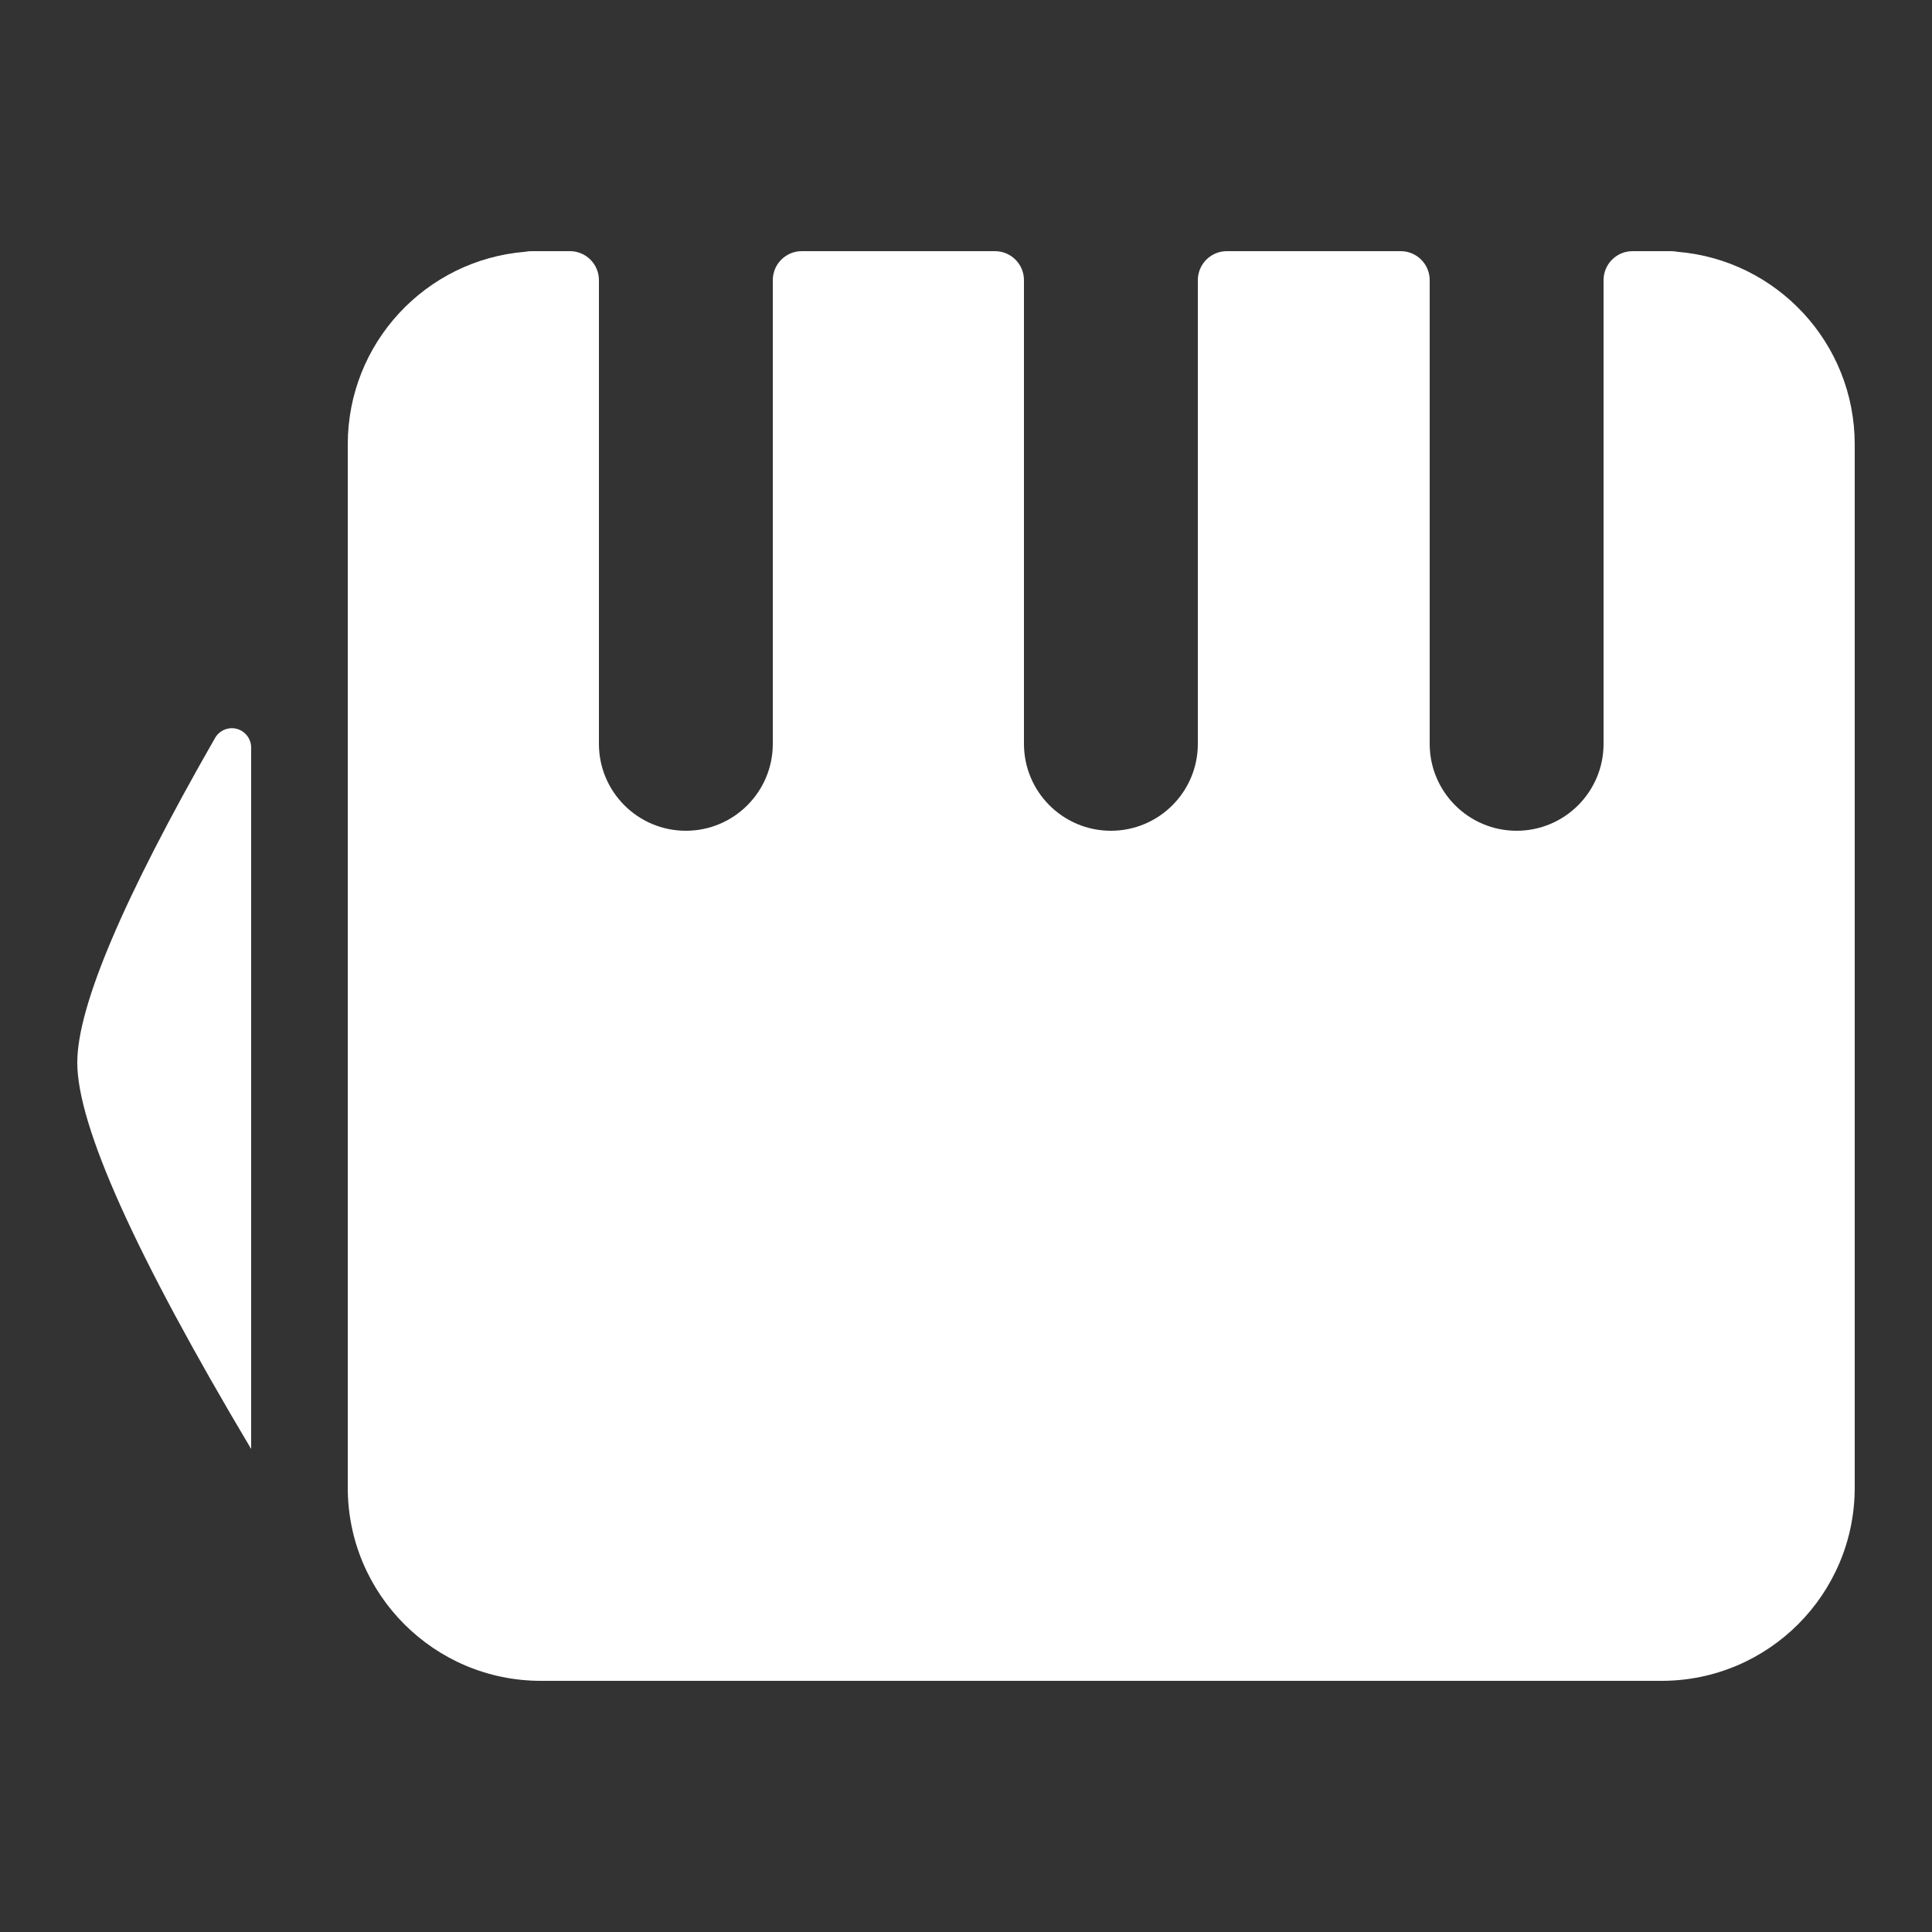 <?xml version="1.0" encoding="UTF-8"?>
<svg width="100px" height="100px" viewBox="0 0 100 100" version="1.1" xmlns="http://www.w3.org/2000/svg" xmlns:xlink="http://www.w3.org/1999/xlink">
    <rect x="0" y="0" width="100" height="100" fill="#333333" stroke="none"/>
    <!-- Generator: Sketch 52.5 (67469) - http://www.bohemiancoding.com/sketch -->
    <title>fighting</title>
    <desc>Created with Sketch.</desc>
    <g id="fighting" stroke="none" stroke-width="1" fill="none" fill-rule="evenodd">
        <path d="M27.188,13.032 C27.289,13.011 27.393,13 27.5,13 L29.5,13 C30.328,13 31,13.672 31,14.5 L31,16 L31,38.5 C31,40.985 33.015,43 35.5,43 C37.985,43 40,40.985 40,38.5 L40,16 L40,14.5 C40,13.672 40.672,13 41.5,13 L40,13 L53,13 L51.5,13 C52.328,13 53,13.672 53,14.5 L53,16 L53,38.5 C53,40.985 55.015,43 57.5,43 C59.985,43 62,40.985 62,38.5 L62,16 L62,14.5 C62,13.672 62.672,13 63.5,13 L62,13 L74,13 L72.5,13 C73.328,13 74,13.672 74,14.5 L74,16 L74,38.5 C74,40.985 76.015,43 78.5,43 C80.985,43 83,40.985 83,38.5 L83,16 L83,14.5 C83,13.672 83.672,13 84.5,13 L86.5,13 C86.607,13 86.711,13.011 86.812,13.032 C91.955,13.446 96,17.751 96,23 L96,77 C96,82.523 91.523,87 86,87 L28,87 C22.477,87 18,82.523 18,77 L18,23 C18,17.751 22.045,13.446 27.188,13.032 Z M4,55 C4,52.099 6.377,46.498 11.132,38.195 C11.407,37.716 12.018,37.55 12.497,37.824 C12.808,38.003 13,38.334 13,38.692 L13,75 C7,64.925 4,58.258 4,55 Z" id="Rectangle-2" fill="#FFFFFF"></path>
    </g>
</svg>